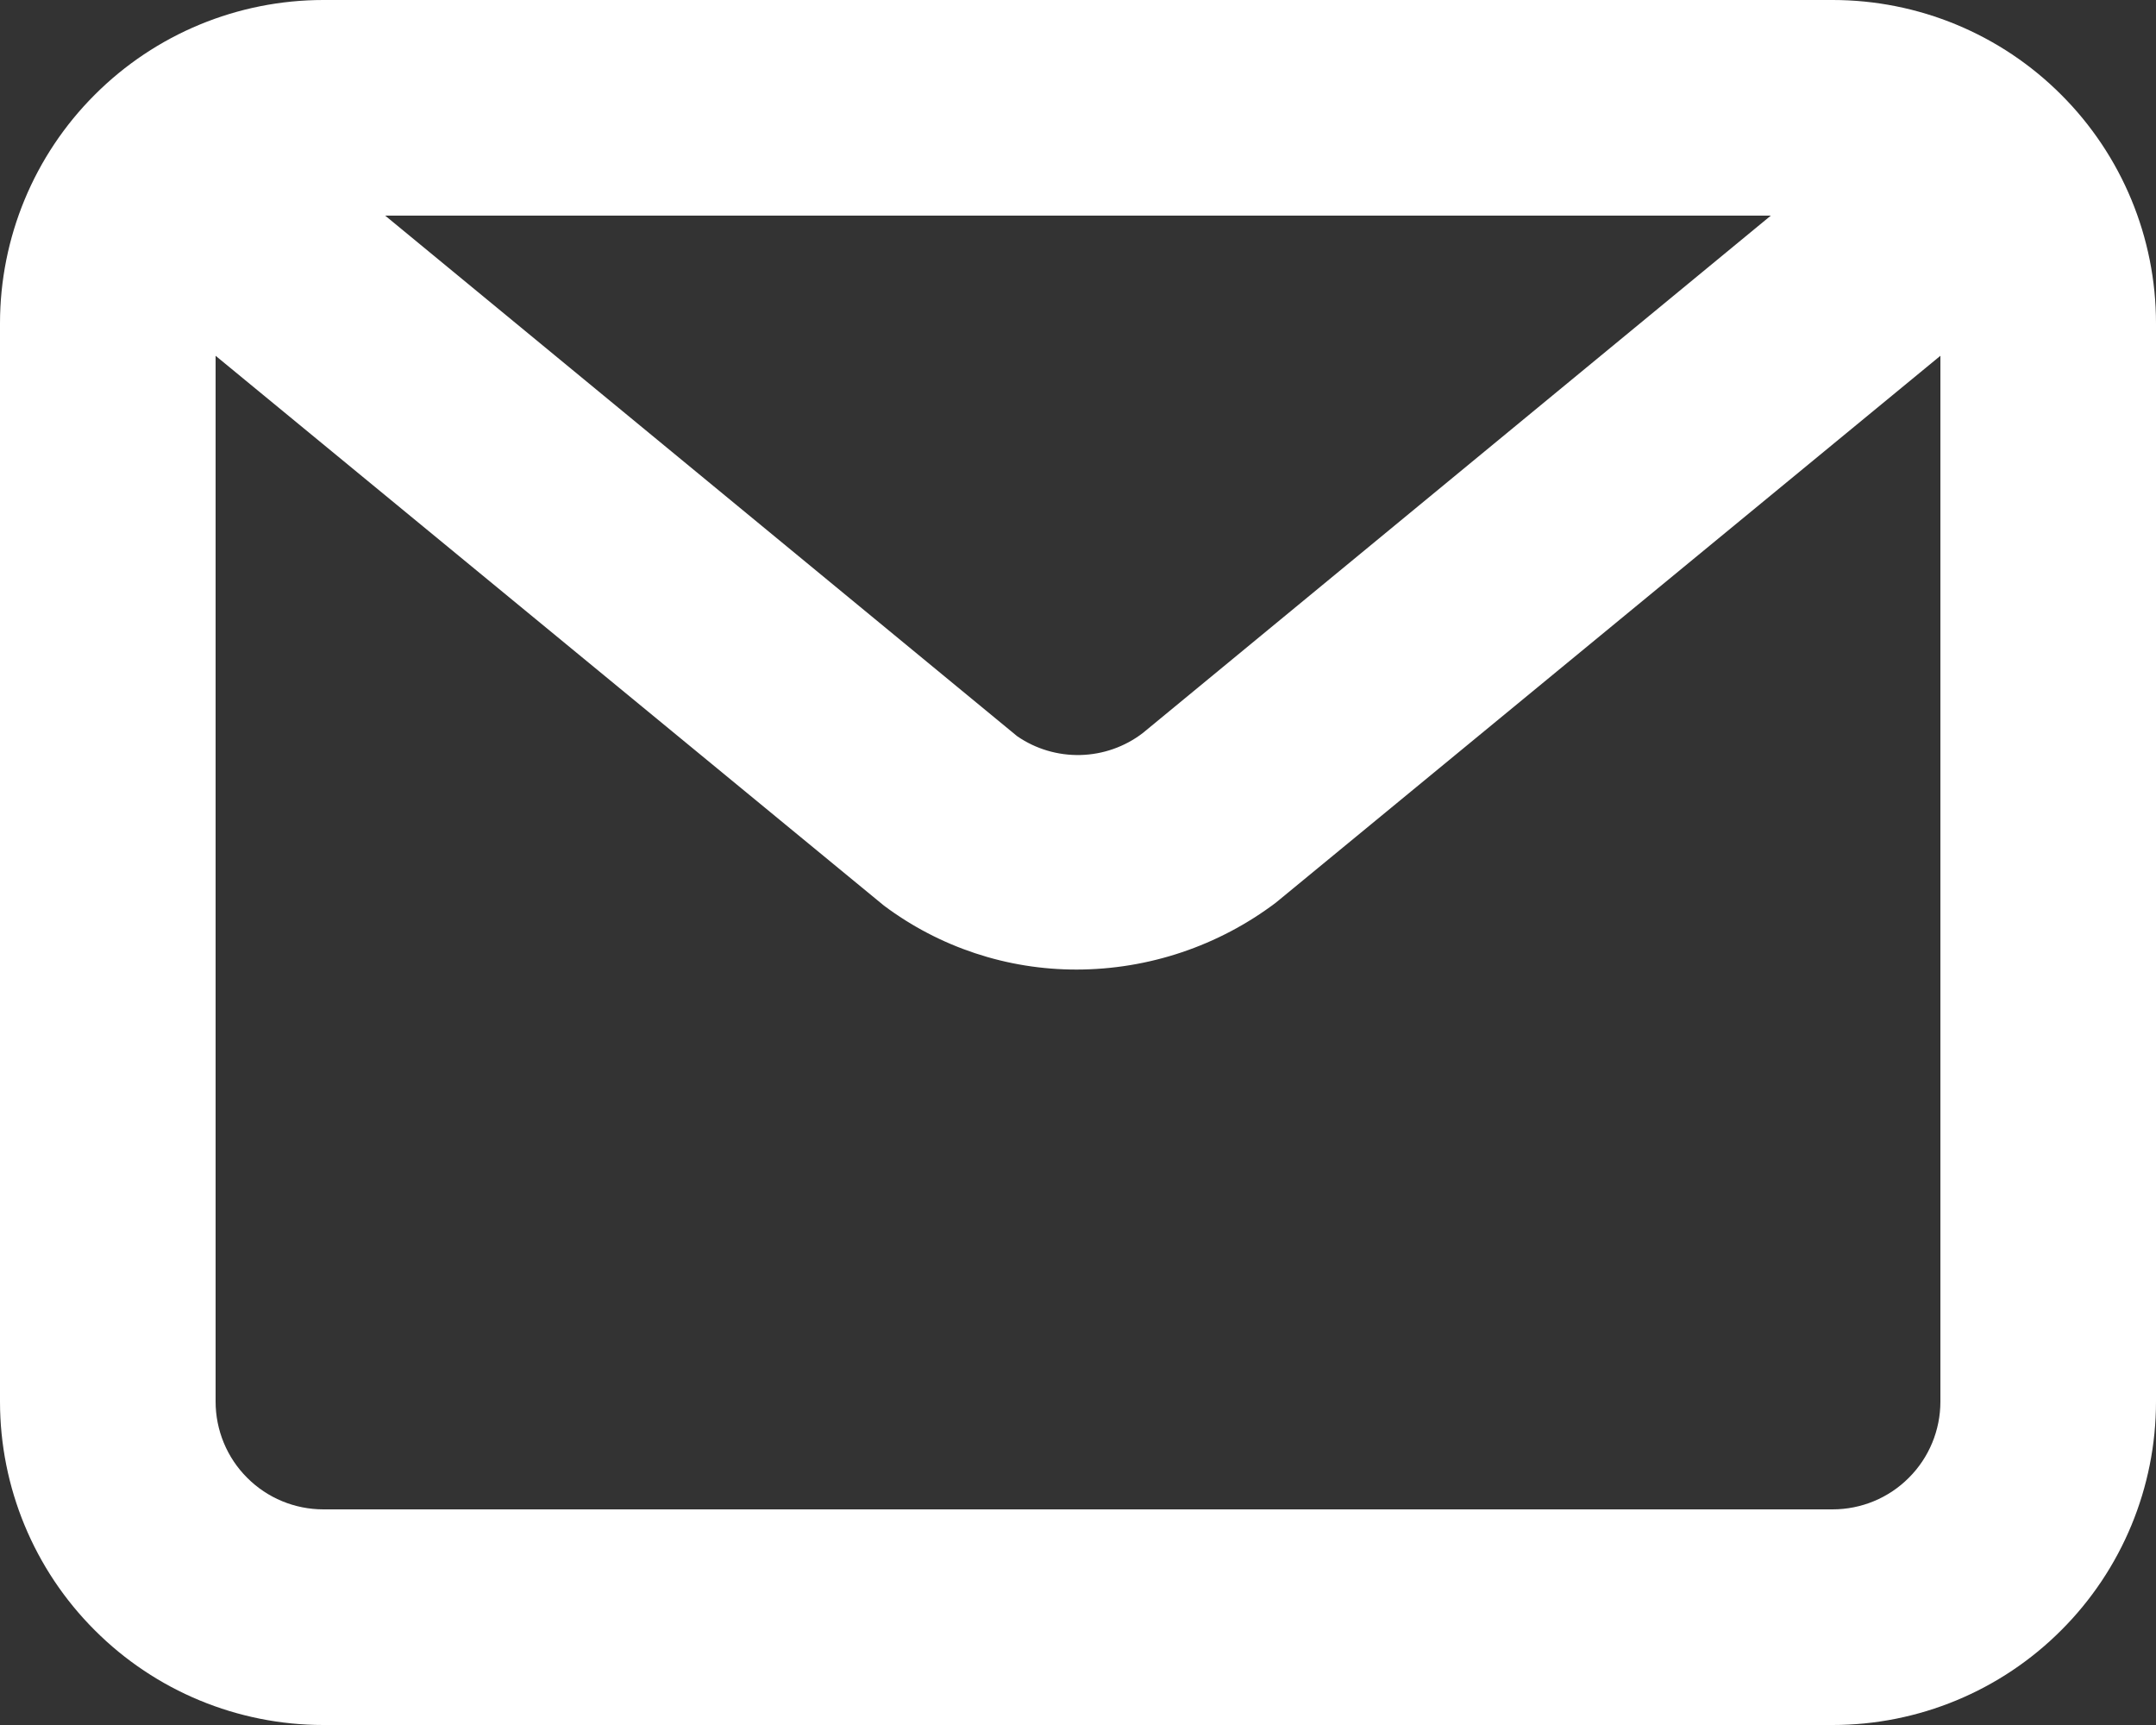 <svg width="20" height="16" viewBox="0 0 20 16" fill="none" xmlns="http://www.w3.org/2000/svg">
<rect x="0" y="0" width="20" height="16" fill="#333333" stroke="none"/>
<path d="M17 0H3C2.204 0 1.441 0.316 0.879 0.879C0.316 1.441 0 2.204 0 3V13C0 13.796 0.316 14.559 0.879 15.121C1.441 15.684 2.204 16 3 16H17C17.796 16 18.559 15.684 19.121 15.121C19.684 14.559 20 13.796 20 13V3C20 2.204 19.684 1.441 19.121 0.879C18.559 0.316 17.796 0 17 0ZM16.427 2L10.6 6.8C10.434 6.927 10.231 6.998 10.022 7.003C9.813 7.008 9.607 6.947 9.435 6.828L3.573 2H16.427ZM17 14H3C2.735 14 2.48 13.895 2.293 13.707C2.105 13.52 2 13.265 2 13V3.3L8.2 8.4C8.716 8.786 9.343 8.994 9.988 8.993C10.655 8.992 11.304 8.774 11.836 8.372L18 3.3V13C18 13.265 17.895 13.52 17.707 13.707C17.52 13.895 17.265 14 17 14Z" fill="white"/>
</svg>
